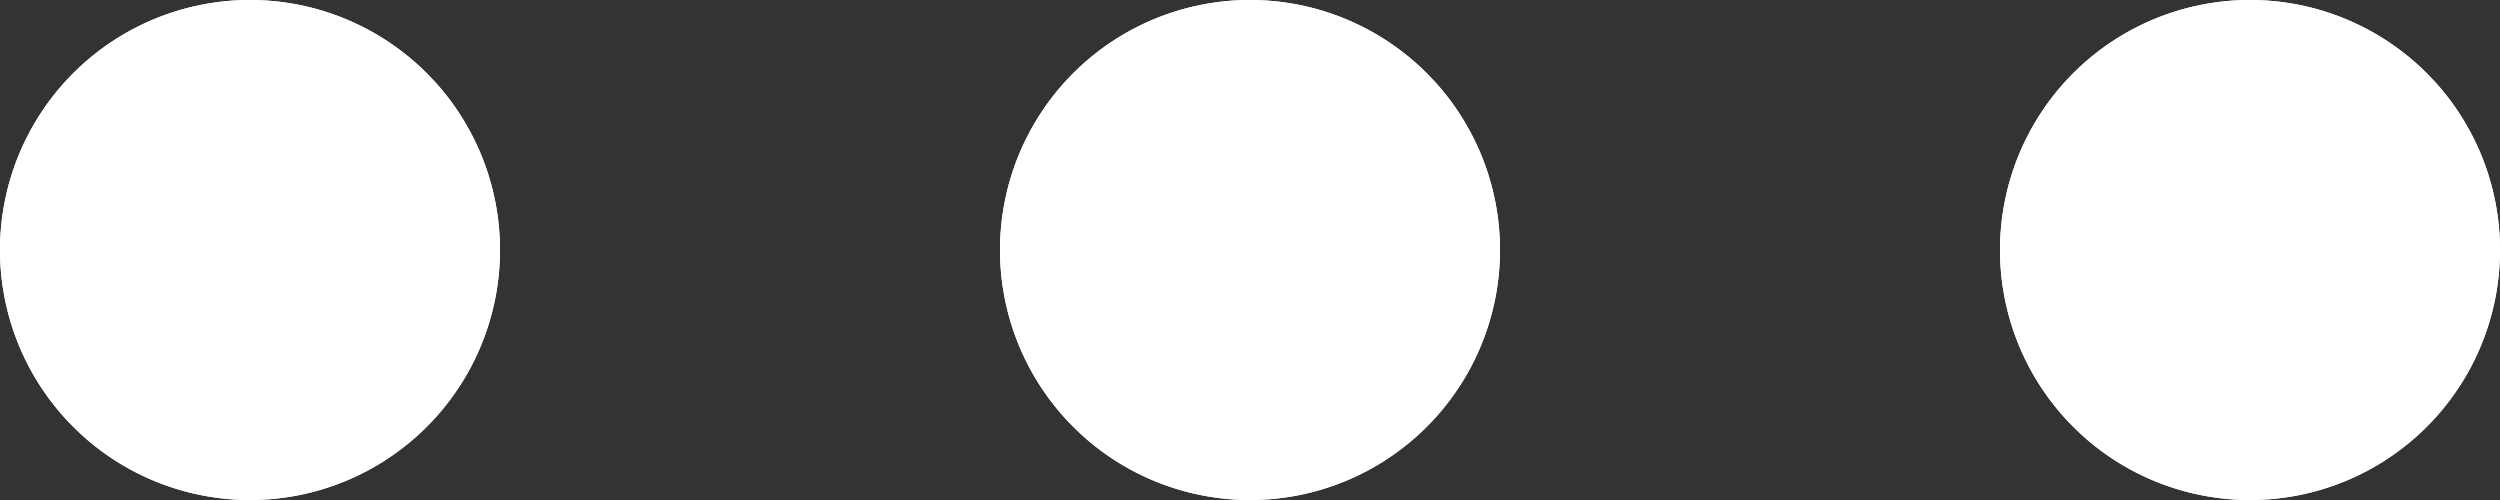 <svg xmlns="http://www.w3.org/2000/svg" width="30" height="6">
    <rect width="100%" height="100%" fill="#333333" stroke="none"/>
    <defs>
        <linearGradient id="a" x1="70.711%" x2="0%" y1="70.711%" y2="0%">
            <stop offset="0%" stop-color="#fff"/>
            <stop offset="95%" stop-color="#fff"/>
        </linearGradient>
    </defs>
    <path fill="#FFF" fill-rule="evenodd" d="M27 6a3 3 0 1 1 0-6 3 3 0 0 1 0 6zM15 6a3 3 0 1 1 0-6 3 3 0 0 1 0 6zM3 6a3 3 0 1 1 0-6 3 3 0 0 1 0 6z"/>
    <path fill="url(#a)" d="M27 6a3 3 0 1 1 0-6 3 3 0 0 1 0 6zM15 6a3 3 0 1 1 0-6 3 3 0 0 1 0 6zM3 6a3 3 0 1 1 0-6 3 3 0 0 1 0 6z"/>
</svg>
